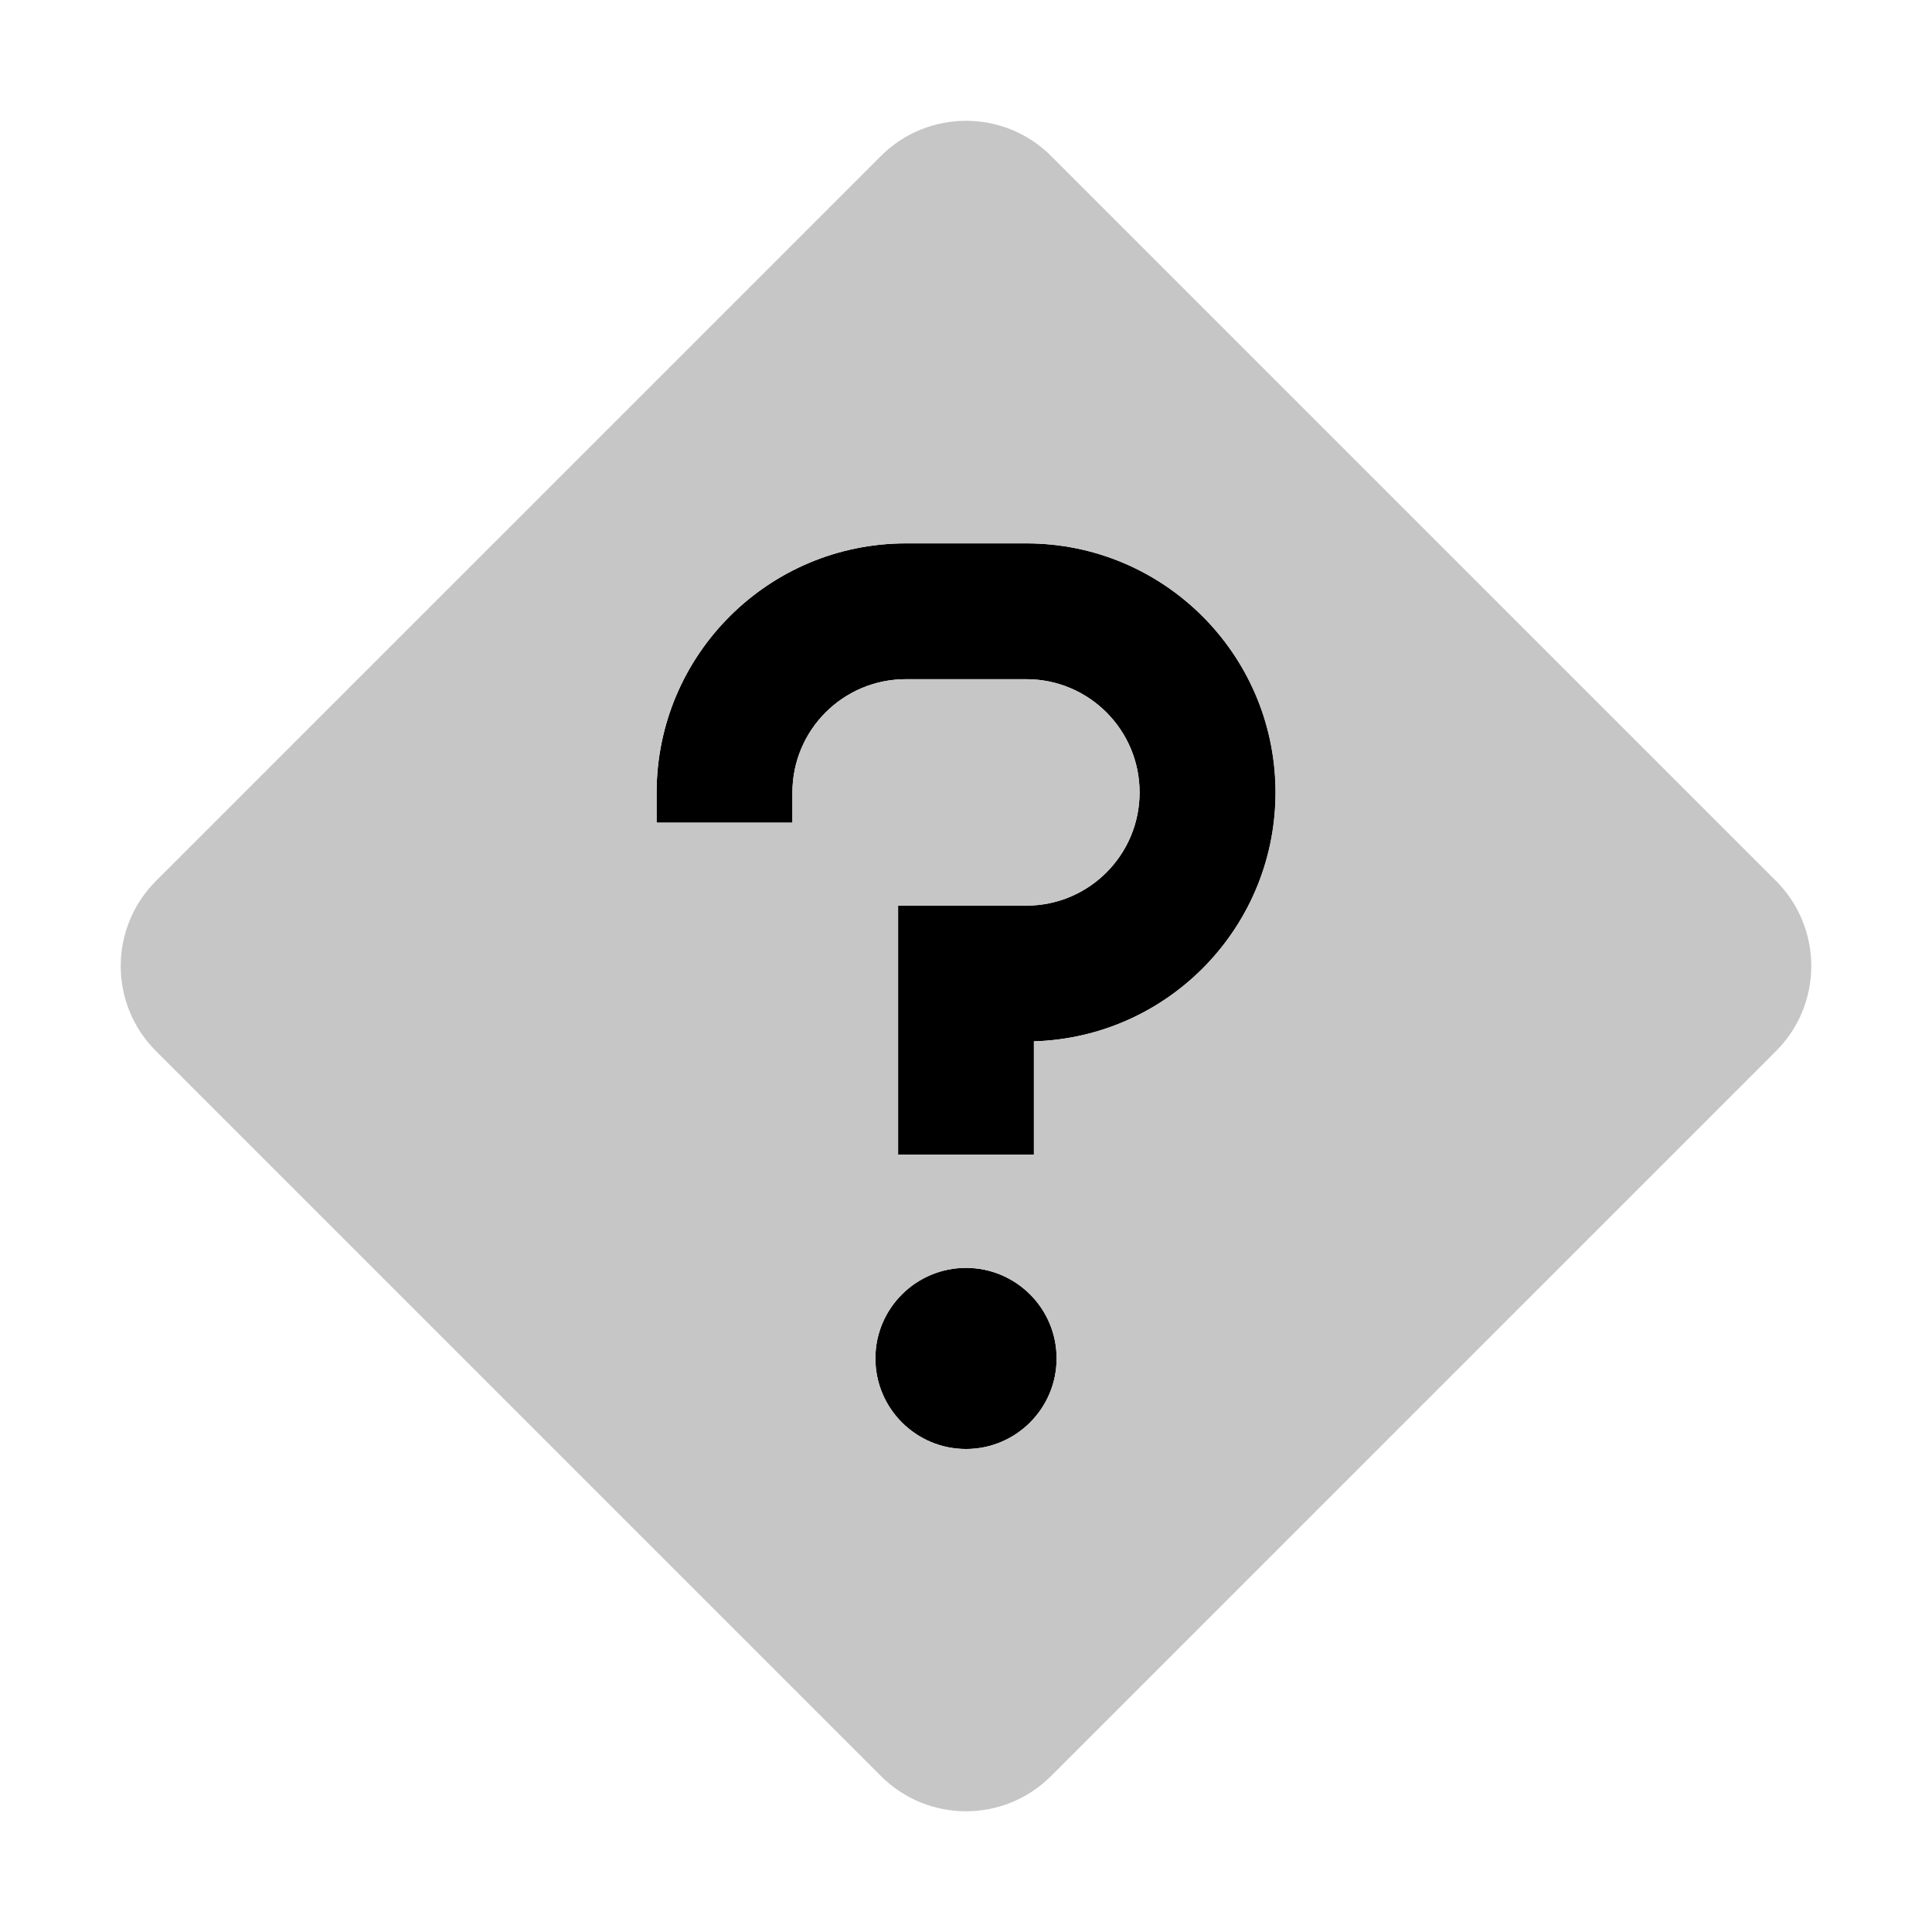 <?xml version="1.0" encoding="UTF-8"?>
<svg width="20px" height="20px" viewBox="0 0 20 20" version="1.1" xmlns="http://www.w3.org/2000/svg"
    xmlns:xlink="http://www.w3.org/1999/xlink">
    <title>status_indicator_1 copy 66</title>
    <g id="status_indicator_1-copy-66" stroke="none" stroke-width="1" fill="none" fill-rule="evenodd">
        <path
            d="M10,13.125 C10.518,13.125 10.938,13.545 10.938,14.062 C10.938,14.58 10.518,15 10,15 C9.482,15 9.062,14.58 9.062,14.062 C9.062,13.545 9.482,13.125 10,13.125 Z M10.703,10.78 C12.112,10.738 13.226,9.573 13.205,8.164 C13.183,6.755 12.034,5.624 10.625,5.625 L9.375,5.625 C7.952,5.627 6.799,6.78 6.797,8.203 L6.797,8.516 L8.203,8.516 L8.203,8.203 C8.204,7.556 8.728,7.032 9.375,7.031 L10.625,7.031 C11.272,7.031 11.797,7.556 11.797,8.203 C11.797,8.85 11.272,9.375 10.625,9.375 L9.297,9.375 L9.297,11.953 L10.703,11.953 L10.703,10.78 Z"
            id="inner-path" fill="#000000"></path>


        <path
            d="M18.385,9.119 L10.881,1.615 C10.395,1.129 9.606,1.129 9.119,1.615 L1.615,9.119 C1.128,9.606 1.128,10.395 1.615,10.881 L9.119,18.385 C9.606,18.872 10.394,18.872 10.881,18.385 L18.385,10.881 C18.872,10.395 18.872,9.606 18.385,9.119 Z M10,15 C9.482,15 9.062,14.58 9.062,14.062 C9.062,13.545 9.482,13.125 10,13.125 C10.518,13.125 10.938,13.545 10.938,14.062 C10.938,14.58 10.518,15 10,15 Z M10.703,10.78 L10.703,11.953 L9.297,11.953 L9.297,9.375 L10.625,9.375 C11.272,9.375 11.797,8.85 11.797,8.203 C11.797,7.556 11.272,7.031 10.625,7.031 L9.375,7.031 C8.728,7.032 8.204,7.556 8.203,8.203 L8.203,8.516 L6.797,8.516 L6.797,8.203 C6.799,6.78 7.952,5.627 9.375,5.625 L10.625,5.625 C12.034,5.625 13.181,6.756 13.203,8.164 C13.224,9.572 12.111,10.737 10.703,10.78 L10.703,10.78 Z"
            id="Shape" fill="#c6c6c6" fill-rule="nonzero"></path>
        <rect id="_Transparent_Rectangle_" x="0" y="0" width="20" height="20"></rect>

    </g>
</svg>